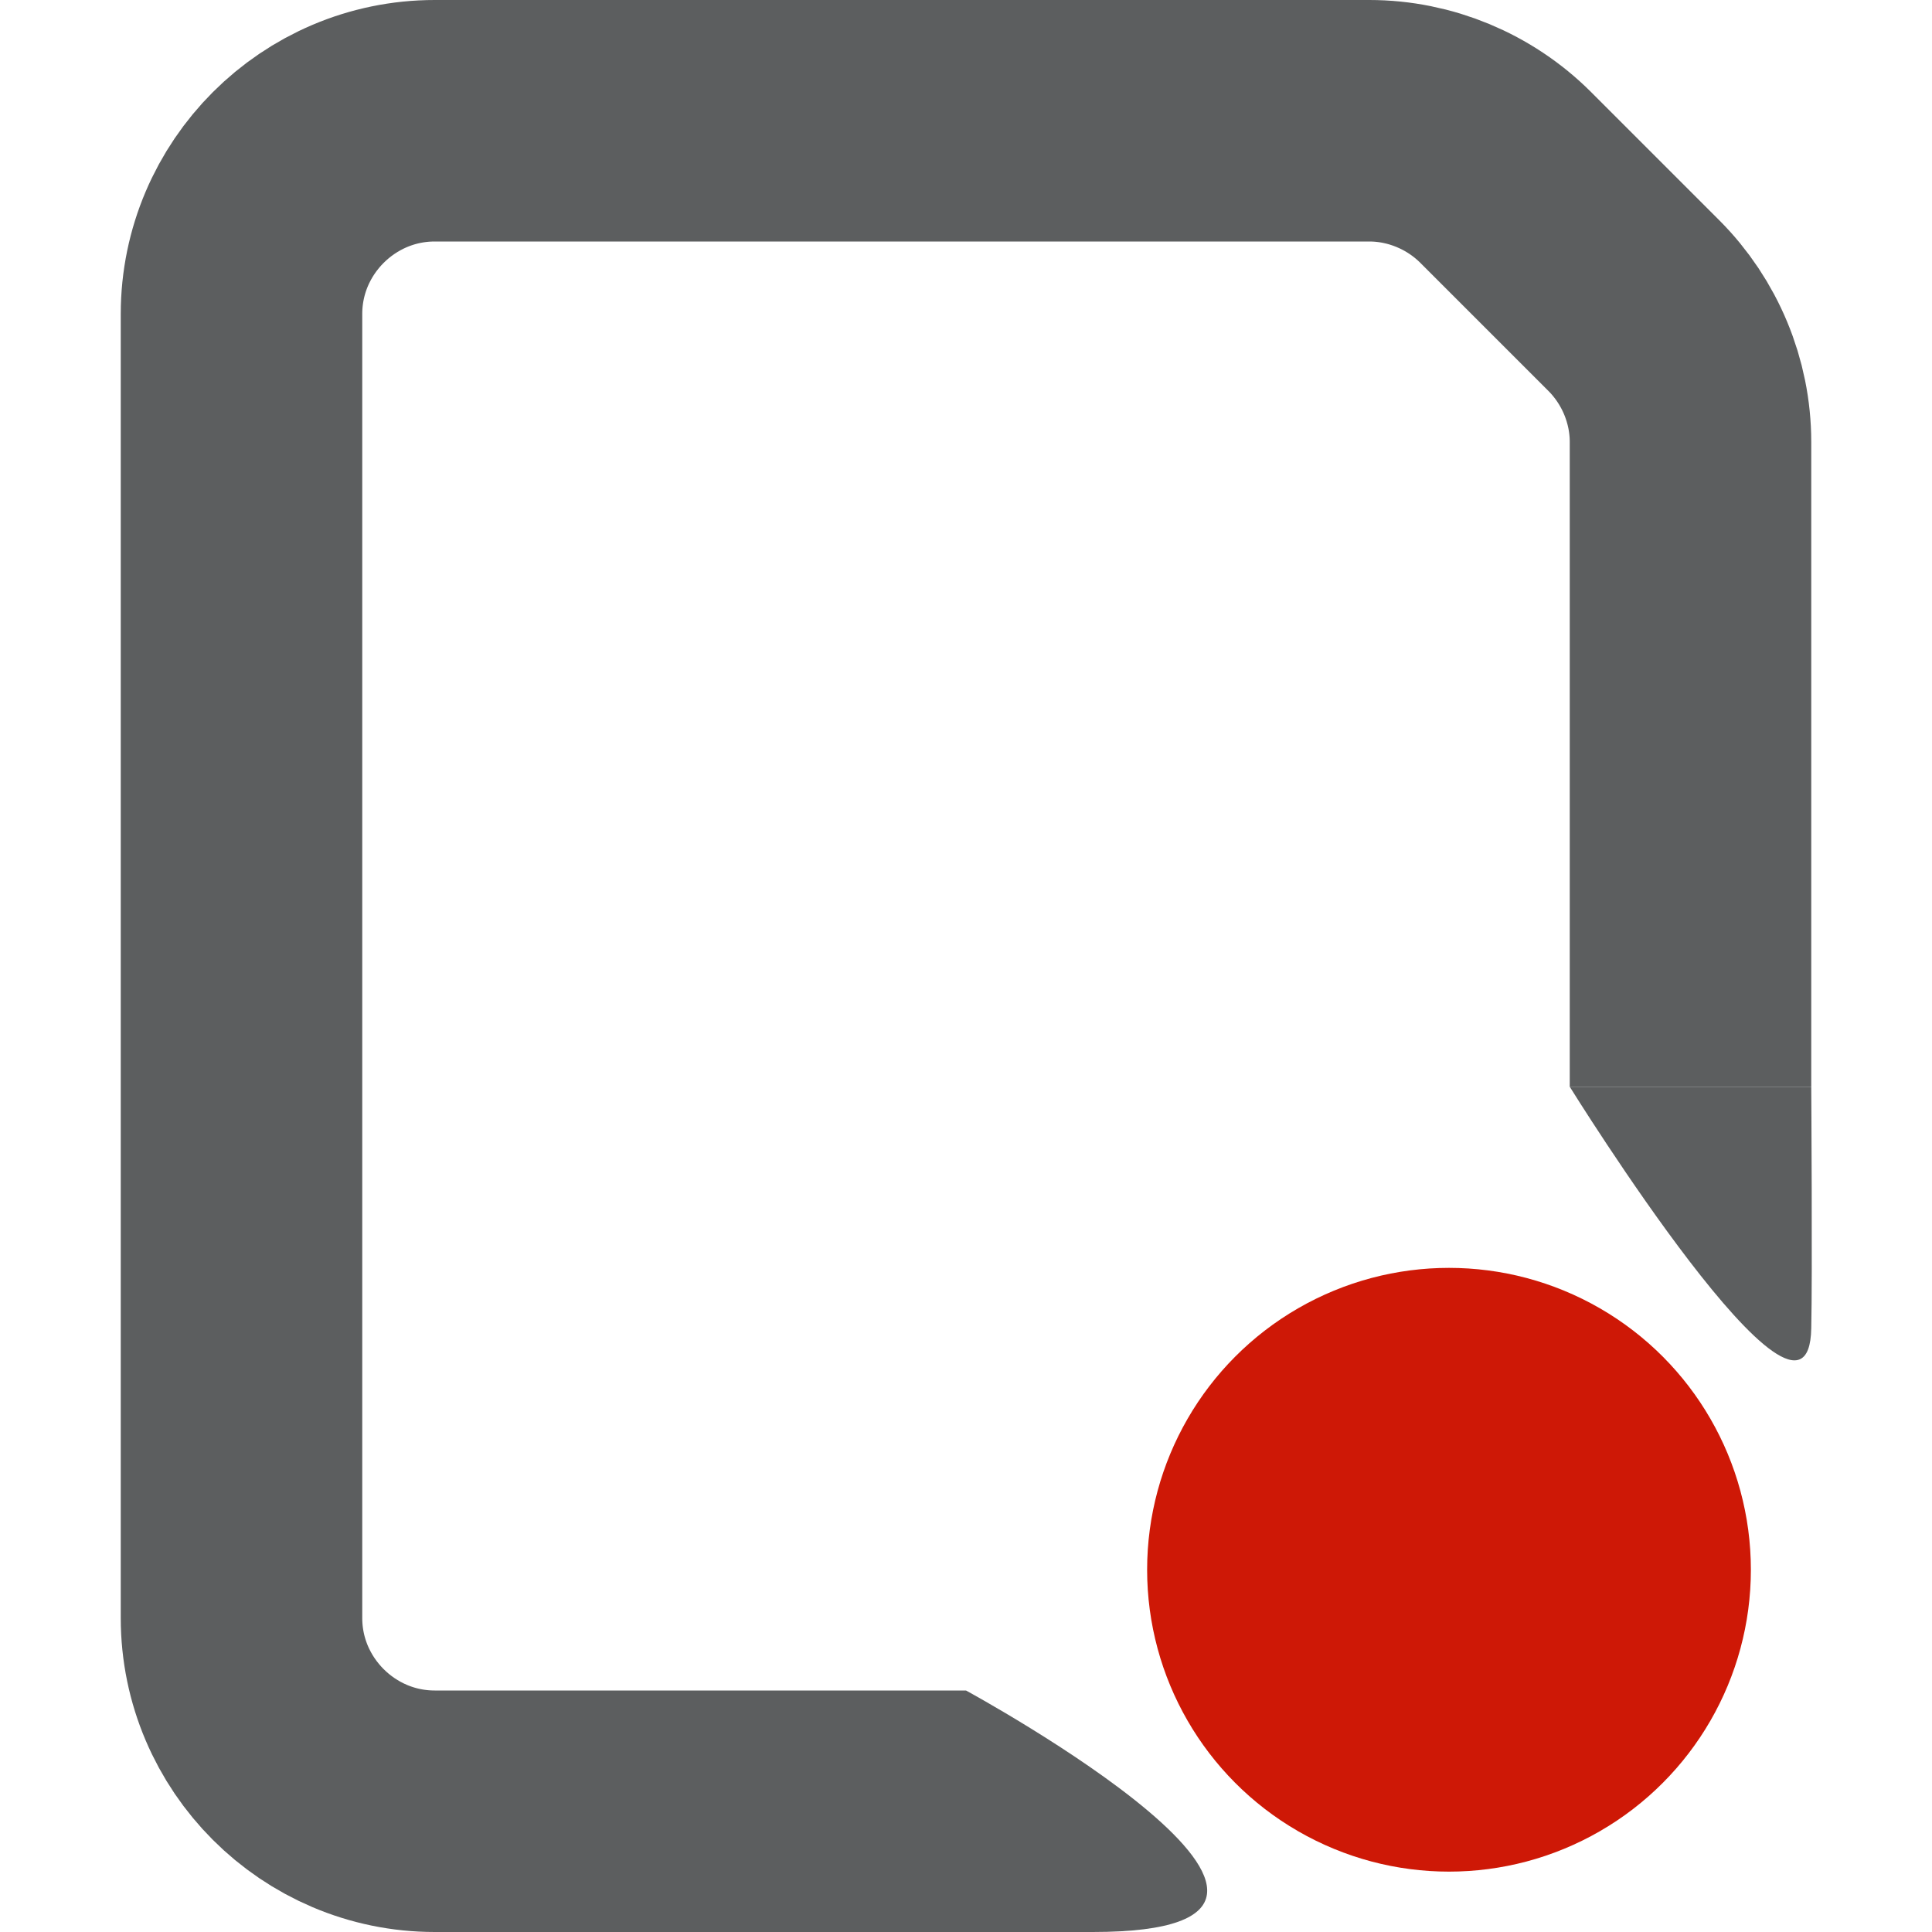 <?xml version="1.0" encoding="utf-8"?>
<!DOCTYPE svg PUBLIC "-//W3C//DTD SVG 1.1 Basic//EN" "http://www.w3.org/Graphics/SVG/1.1/DTD/svg11-basic.dtd">
<svg version="1.1" baseProfile="basic" id="Layer_3"
	 xmlns="http://www.w3.org/2000/svg" xmlns:xlink="http://www.w3.org/1999/xlink" x="0px" y="0px" width="16px" height="16px"
	 viewBox="0 0 16 16" xml:space="preserve">
<g id="Prices">
	<path fill="none" stroke="#5C5E5F" stroke-width="2" stroke-miterlimit="10" d="M8,15H3.6C2.72,15,2,14.28,2,13.4V2.6
		C2,1.72,2.72,1,3.6,1h7.74c0.42,0,0.83,0.17,1.13,0.47l1.06,1.06C13.83,2.83,14,3.24,14,3.66V9"/>
</g>
<path fill="#5C5E5F" d="M15,11c-0.02,1.19-2-2-2-2h2C15,9,15.01,10.58,15,11z"/>
<path fill="#5C5E5F" d="M9.05,16C8.53,16,8,16,8,16v-2C8,14,11.68,16,9.05,16z"/>
<circle fill="#CE1806" cx="12" cy="13" r="2.5"/>
<g>
</g>
<g>
</g>
<g>
</g>
<g>
</g>
<g>
</g>
</svg>

